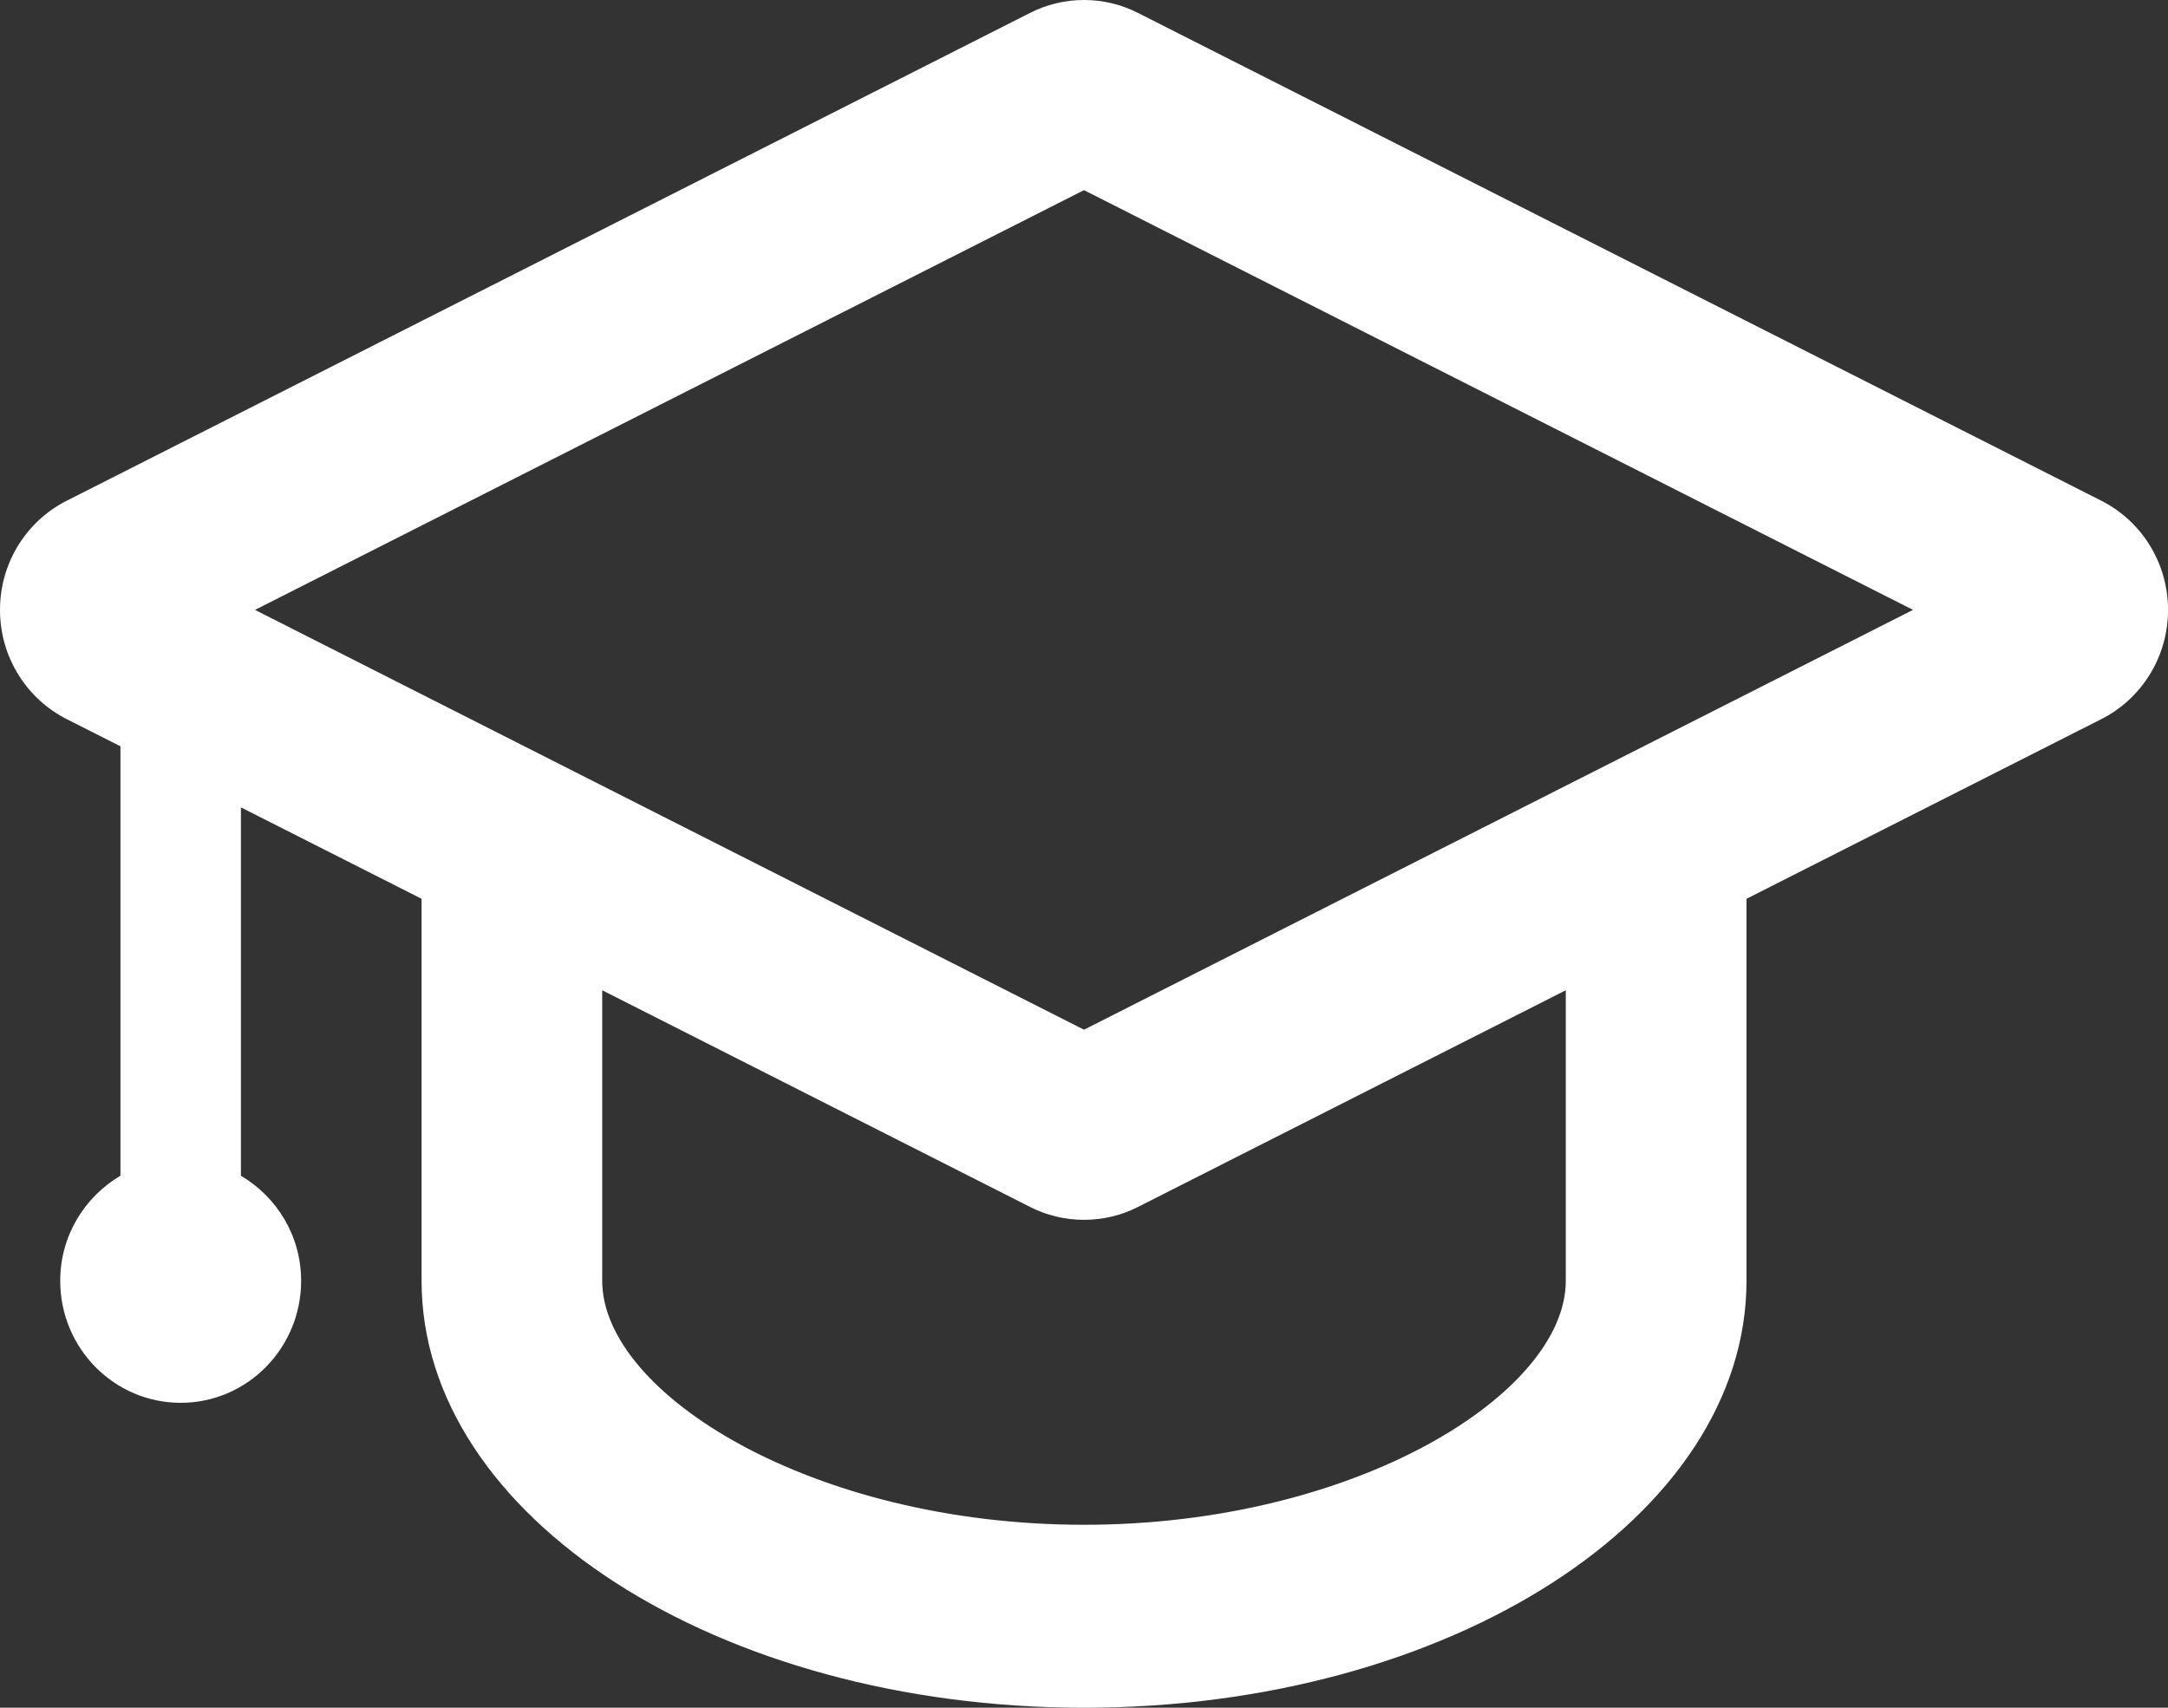 <?xml version="1.0" encoding="utf-8"?>
<!-- Generator: Adobe Illustrator 16.0.0, SVG Export Plug-In . SVG Version: 6.00 Build 0)  -->
<!DOCTYPE svg PUBLIC "-//W3C//DTD SVG 1.1//EN" "http://www.w3.org/Graphics/SVG/1.1/DTD/svg11.dtd">
<svg version="1.1" id="Layer_1" xmlns="http://www.w3.org/2000/svg" xmlns:xlink="http://www.w3.org/1999/xlink" x="0px" y="0px"
	 width="66px" height="52px" viewBox="0 0 66 52" enable-background="new 0 0 66 52" xml:space="preserve">
<rect x="0" y="0" width="66" height="52" fill="#333333" stroke="none"/>
<path fill="white" d="M63.972,15.248L34.639,0.391C34.145,0.14,33.589,0,33,0c-0.589,0-1.144,0.14-1.638,0.391L2.029,15.248
	C0.826,15.856,0,17.117,0,18.571c0,1.455,0.826,2.715,2.029,3.325l1.638,0.829v13.075C2.575,36.445,1.833,37.629,1.833,39
	c0,2.052,1.642,3.715,3.667,3.715c2.025,0,3.667-1.663,3.667-3.715c0-1.371-0.741-2.555-1.833-3.199V24.584l5.5,2.784V39
	c0,7.181,9.029,13,20.167,13c11.138,0,20.167-5.819,20.167-13V27.368l10.805-5.472c1.203-0.61,2.028-1.87,2.028-3.325
	C66,17.117,65.175,15.856,63.972,15.248z M47.667,39c0,3.436-6.406,7.429-14.667,7.429c-8.261,0-14.667-3.993-14.667-7.429v-8.847
	l13.029,6.6c0.494,0.251,1.049,0.39,1.638,0.39c0.589,0,1.145-0.139,1.639-0.39l13.028-6.6V39z M33,31.354L7.763,18.571L33,5.79
	l25.237,12.781L33,31.354z"/>
</svg>
